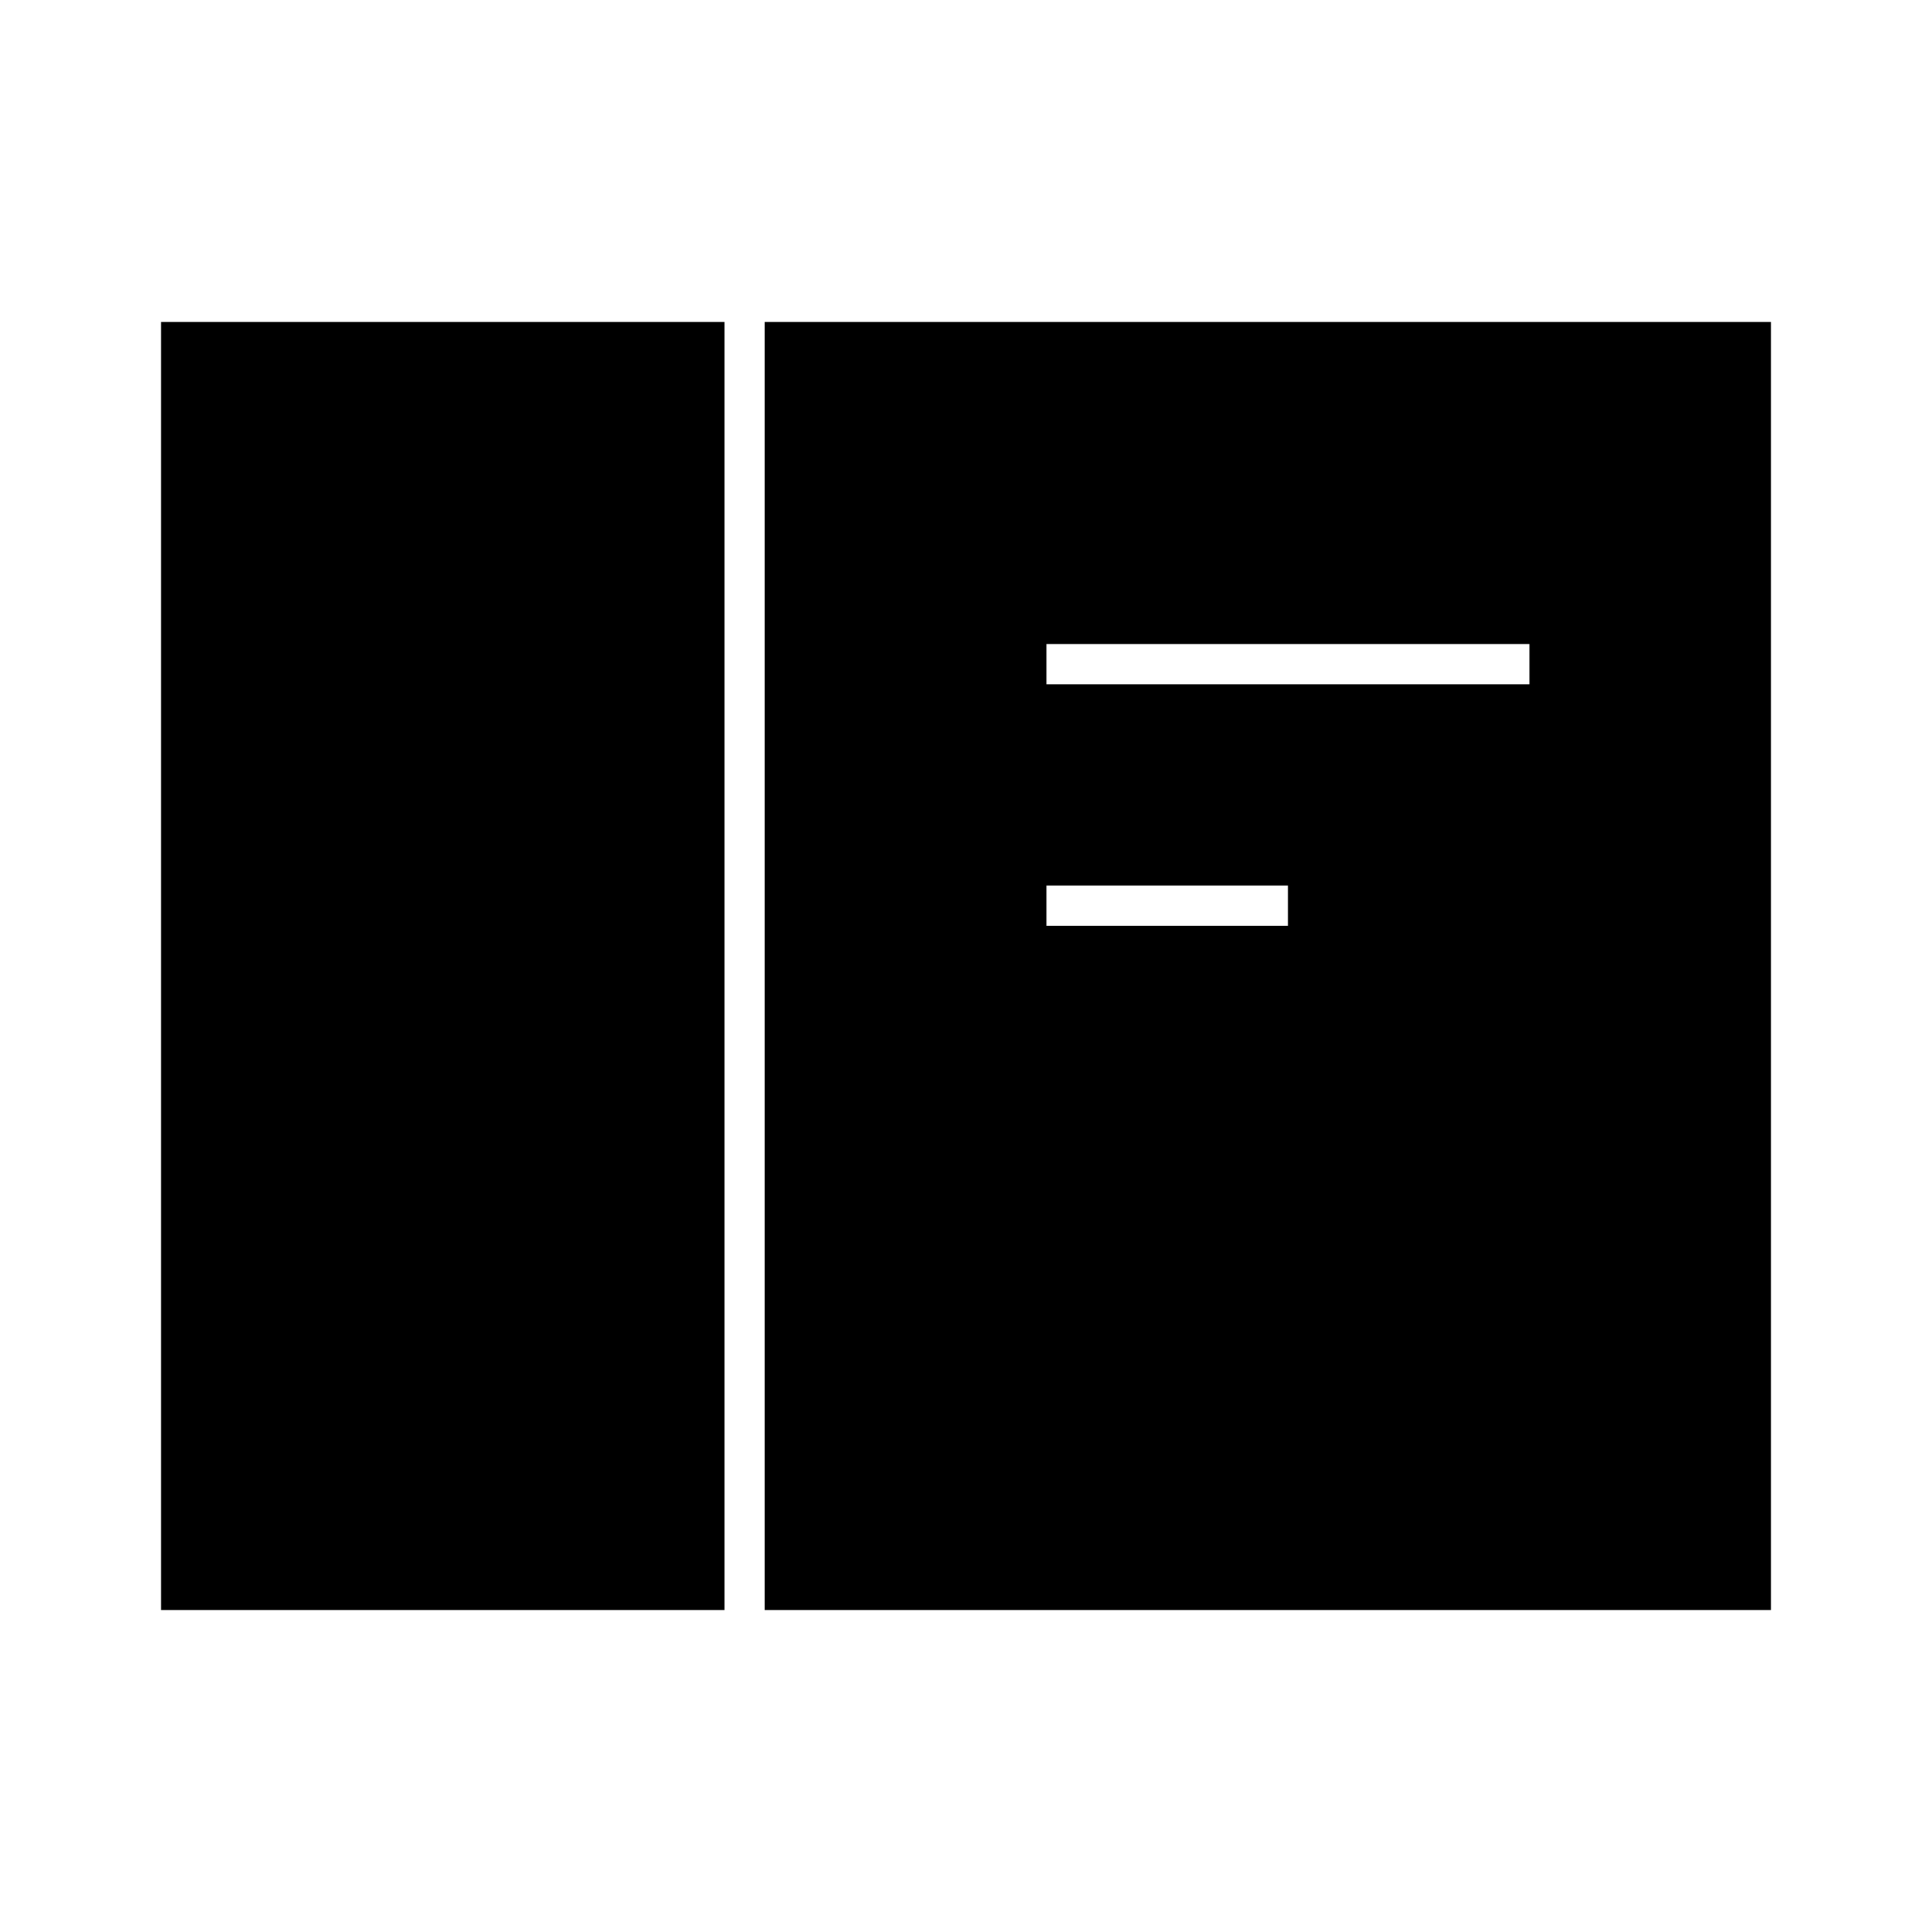 <svg xmlns="http://www.w3.org/2000/svg" viewBox="0 0 24 24"><title>iconoteka_reader_mode_l_f</title><g id="Clear_3" data-name="Clear 3"><path d="M2,20H9V4H2ZM9.5,4V20H22V4ZM16,11.5H13V11h3Zm3-3H13V8h6Z"/></g></svg>